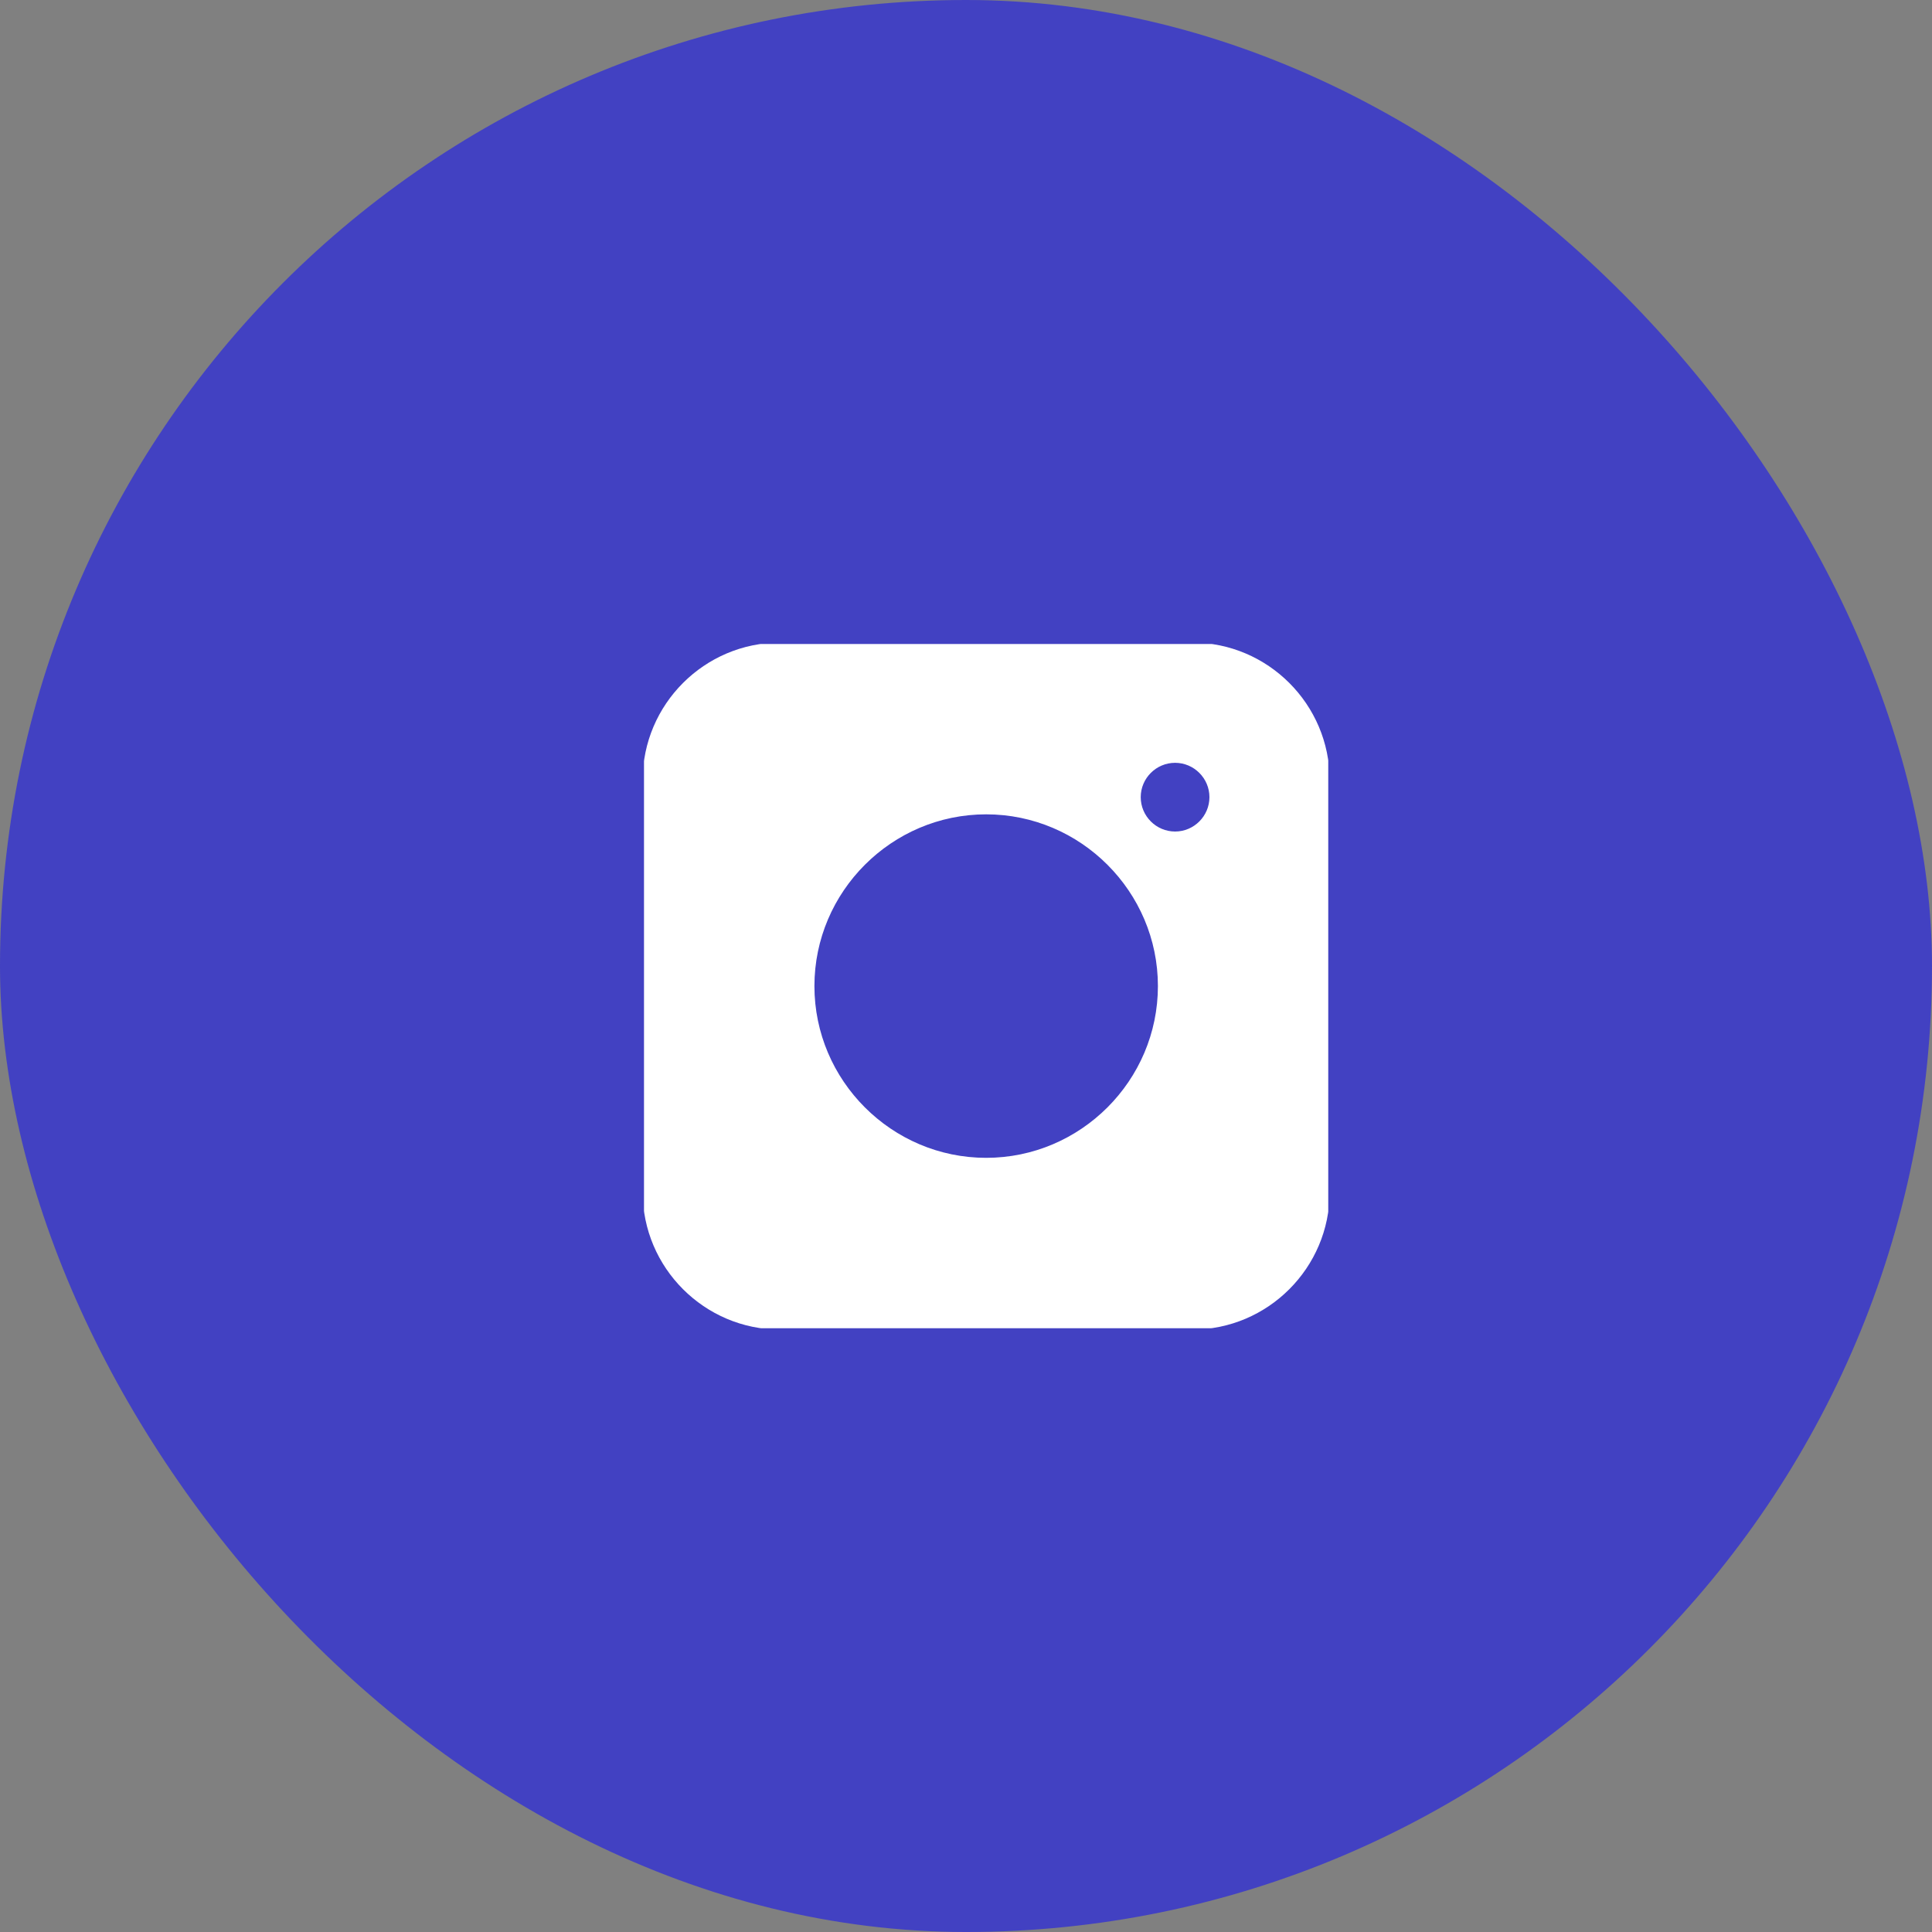 <svg width="48" height="48" viewBox="0 0 48 48" fill="none" xmlns="http://www.w3.org/2000/svg">
<rect x="0" y="0" width="48" height="48" fill="#808080" stroke="none"/>
<rect width="48" height="48" rx="24" fill="#4241C2"/>
<g clip-path="url(#clip0_1259_1251)">
<path d="M29.621 15.965H19.381C17.503 15.965 15.967 17.501 15.967 19.378V29.619C15.967 31.497 17.503 33.033 19.381 33.033H29.621C31.499 33.033 33.035 31.497 33.035 29.619V19.378C33.035 17.501 31.499 15.965 29.621 15.965ZM24.501 28.766C22.154 28.766 20.234 26.846 20.234 24.499C20.234 22.152 22.154 20.232 24.501 20.232C26.848 20.232 28.768 22.152 28.768 24.499C28.768 26.846 26.848 28.766 24.501 28.766ZM29.195 20.659C28.725 20.659 28.341 20.275 28.341 19.805C28.341 19.336 28.725 18.952 29.195 18.952C29.664 18.952 30.048 19.336 30.048 19.805C30.048 20.275 29.664 20.659 29.195 20.659Z" fill="white"/>
</g>
<defs>
<clipPath id="clip0_1259_1251">
<rect width="17" height="17" fill="white" transform="translate(16 16)"/>
</clipPath>
</defs>
</svg>
